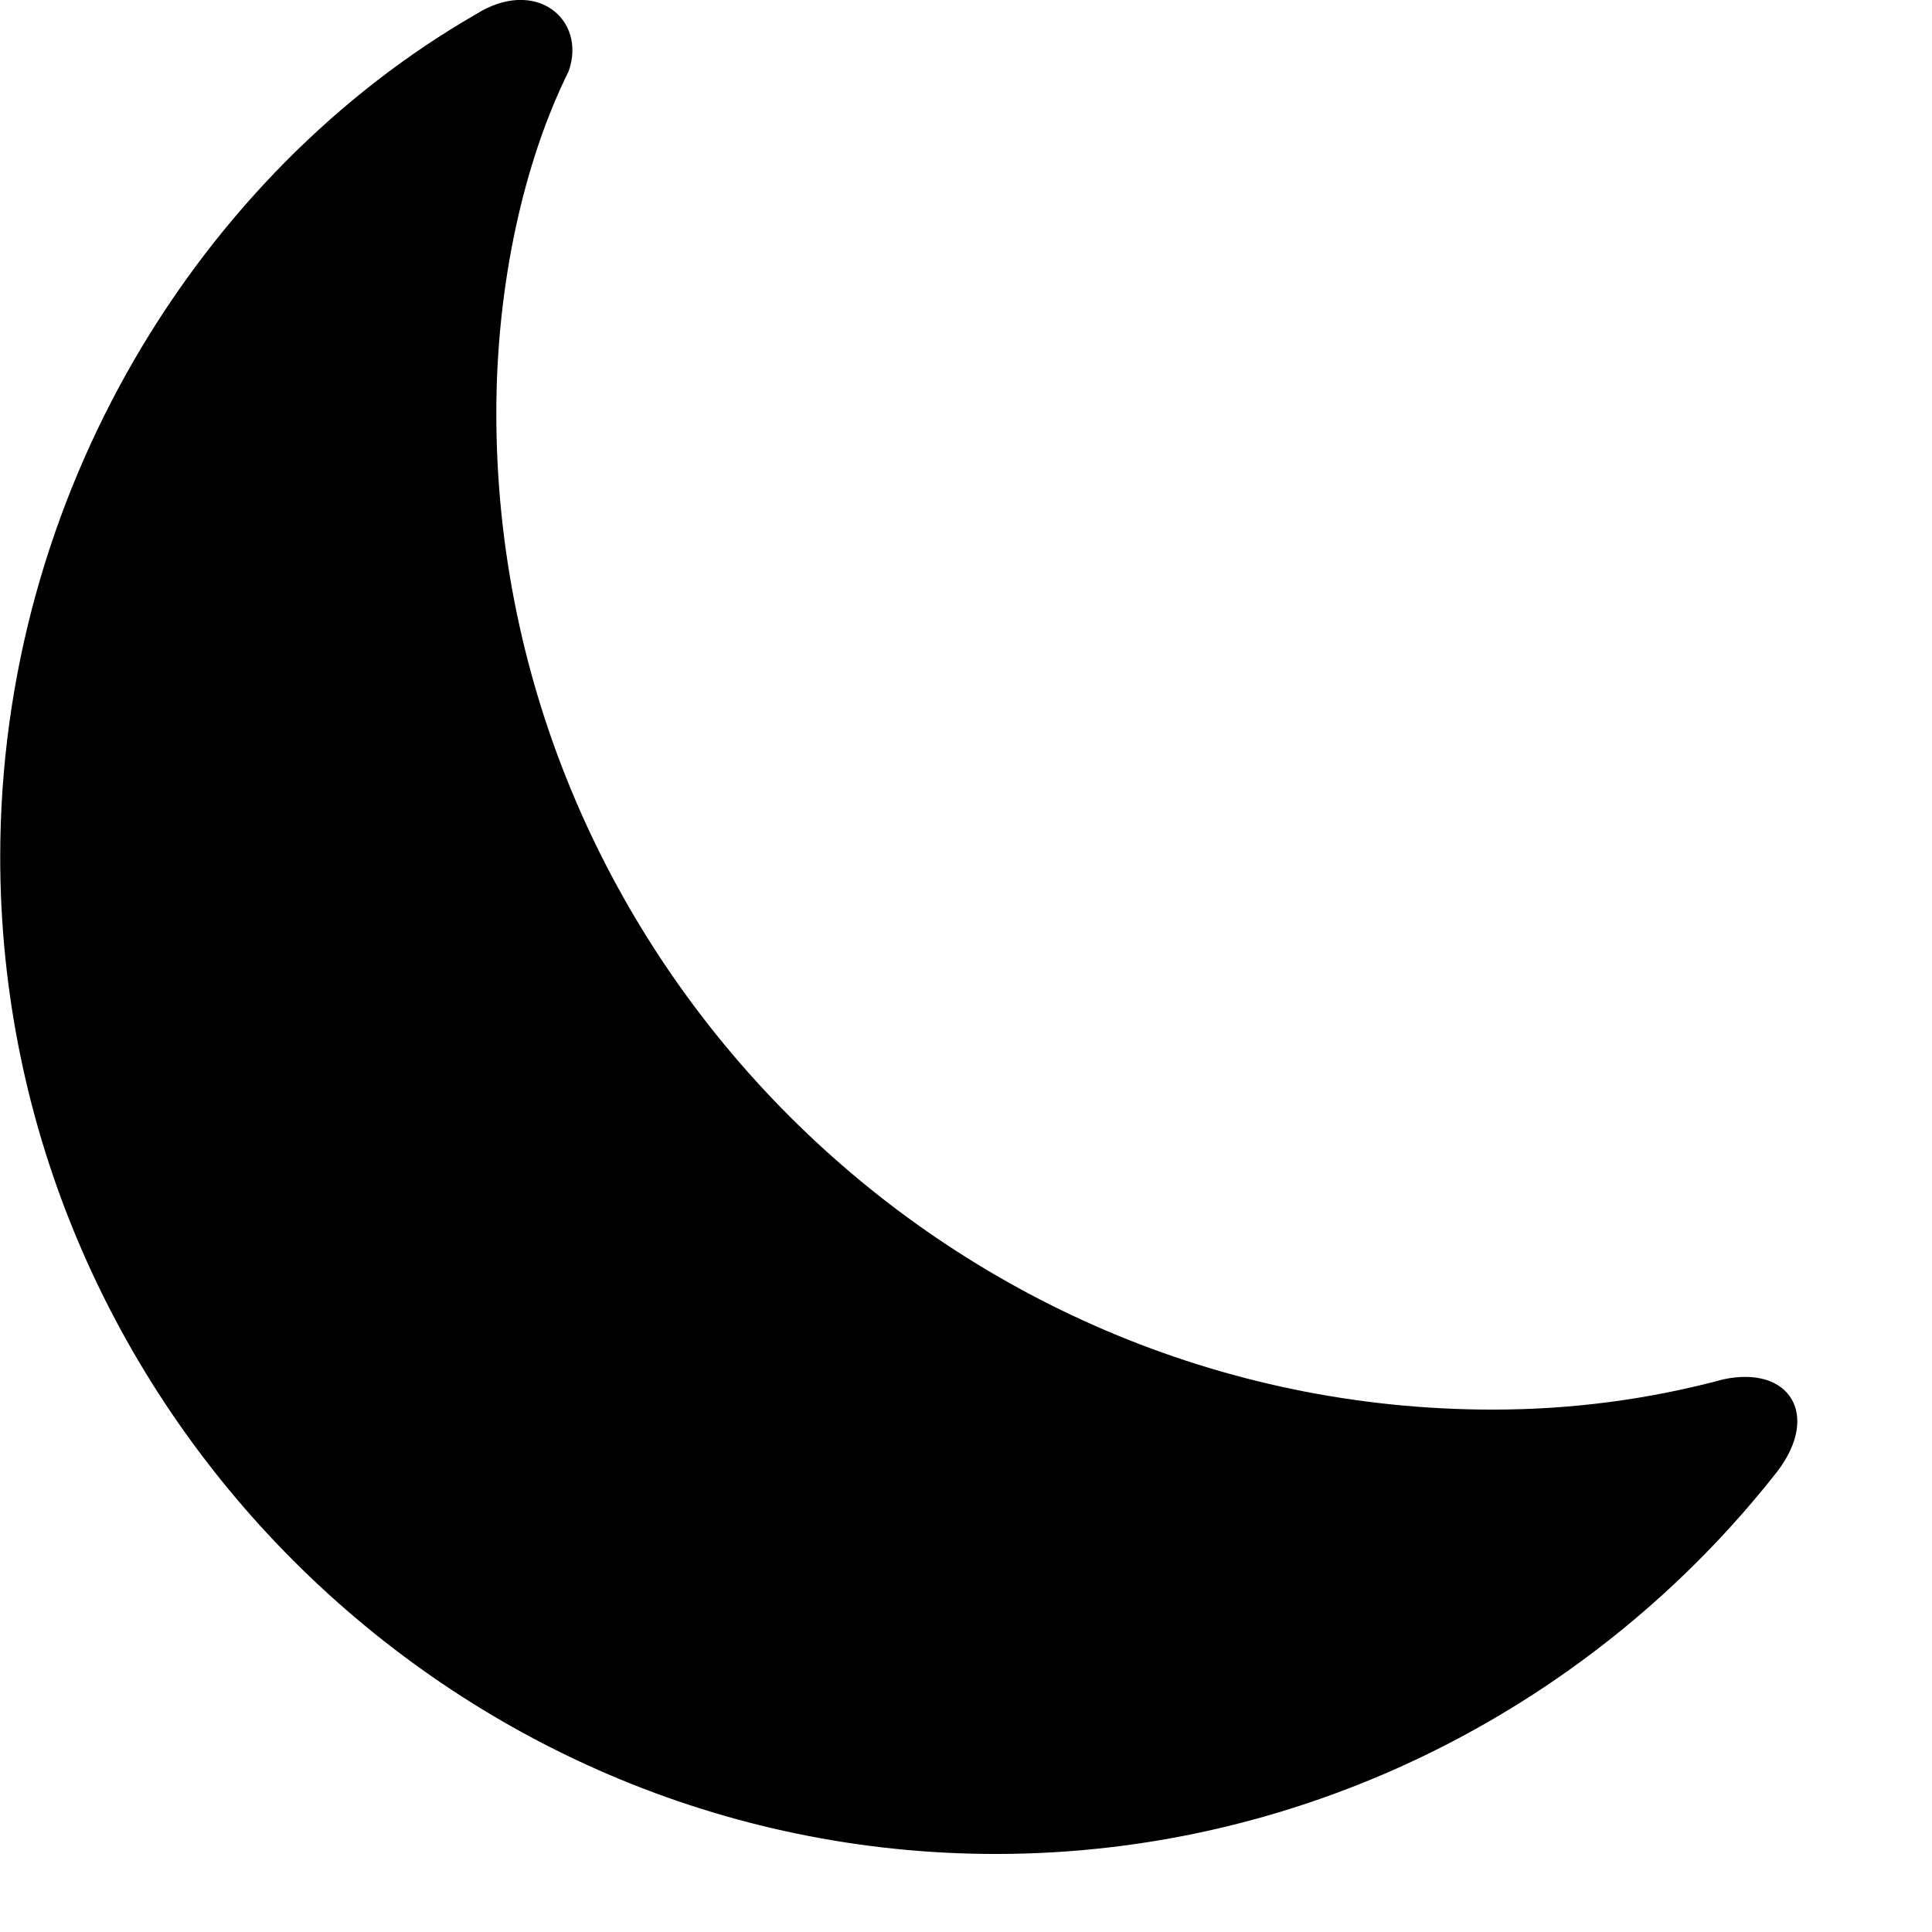 <svg xmlns="http://www.w3.org/2000/svg" viewBox="0 0 28 28" width="28" height="28">
  <path d="M7.193 5.989C7.193 4.119 7.593 2.339 8.243 1.029C8.503 0.279 7.763 -0.341 6.893 0.209C2.903 2.509 0.003 7.159 0.003 12.419C0.003 20.349 6.523 26.869 14.433 26.869C19.003 26.869 23.133 24.679 25.763 21.319C26.383 20.499 25.933 19.789 24.983 19.989C23.903 20.279 22.793 20.429 21.633 20.429C13.713 20.429 7.193 13.909 7.193 5.989Z" />
</svg>